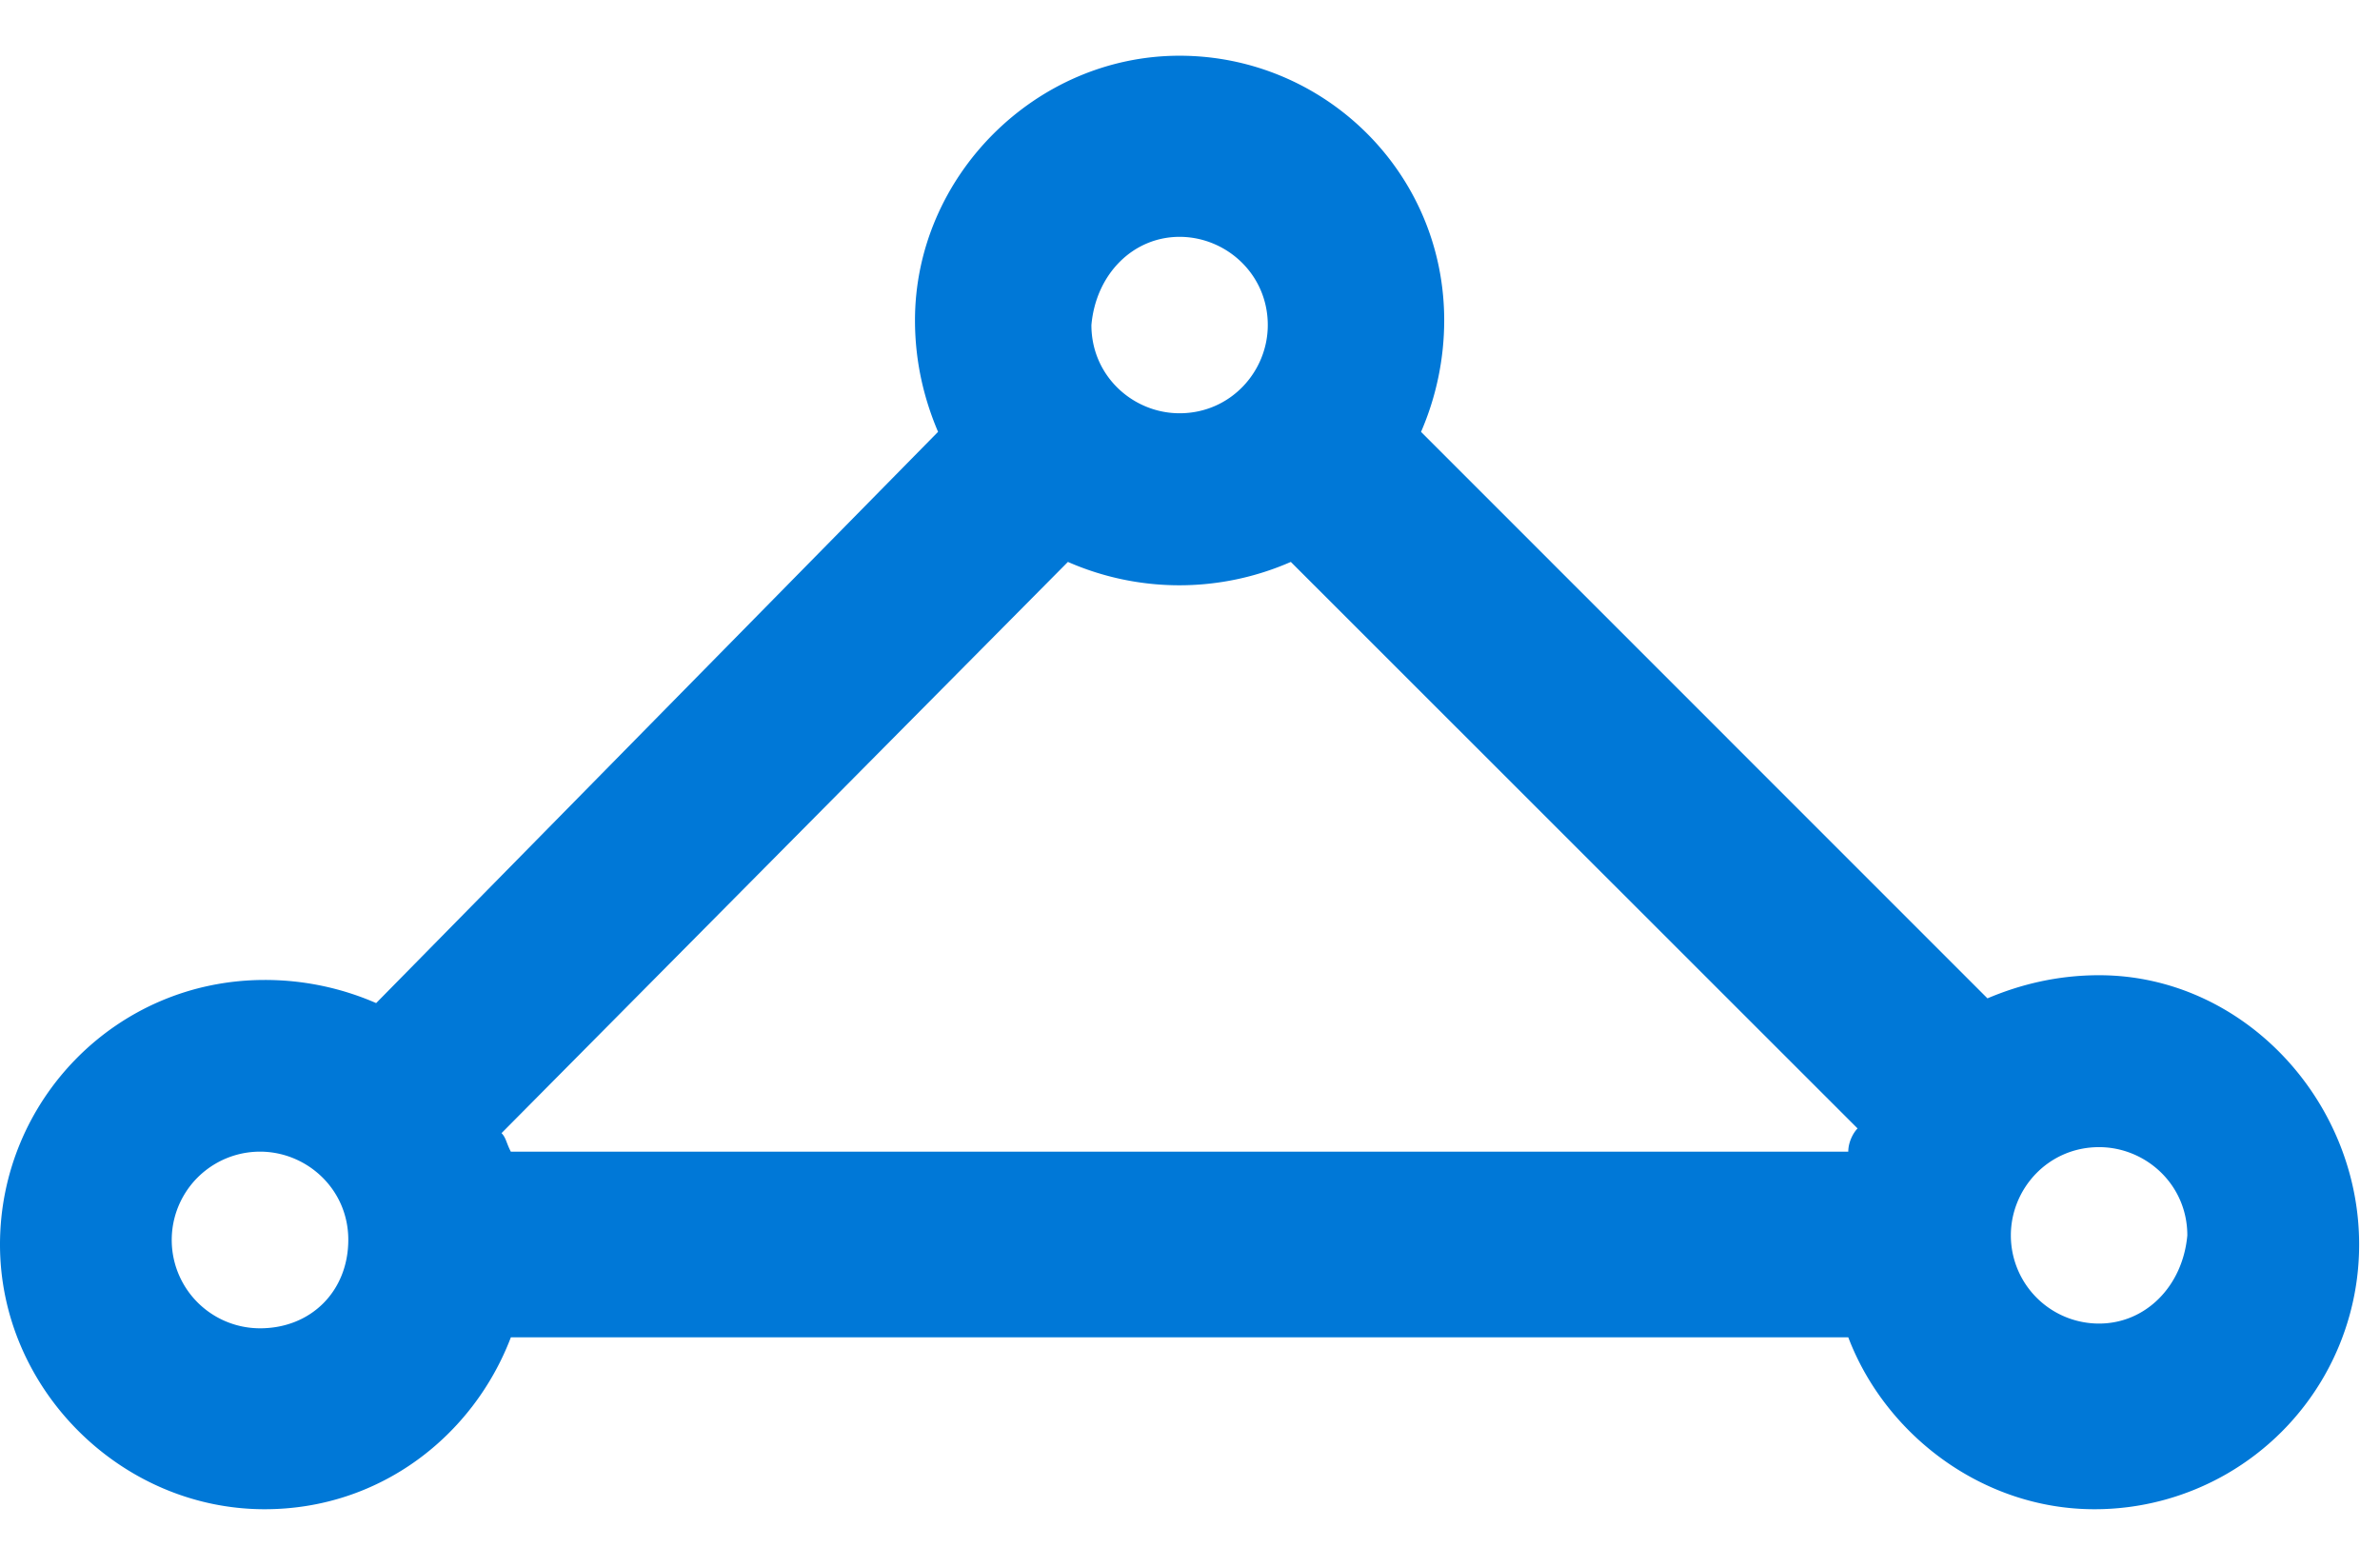 <svg xmlns="http://www.w3.org/2000/svg" viewBox="0 0 51.25 33.75" height="33.75" width="51.25"><path d="M45.2 21c-.899 0-1.699.2-2.403.498L30.6 9.3a6.049 6.049 0 0 0 .499-2.401c0-3.199-2.598-5.699-5.7-5.699-3.1 0-5.696 2.597-5.696 5.699 0 .902.2 1.704.497 2.4L8.1 21.6a5.985 5.985 0 0 0-2.401-.498C2.5 21.102 0 23.7 0 26.8c0 3.101 2.598 5.699 5.699 5.699 2.5 0 4.501-1.597 5.302-3.702H39.8c.8 2.105 2.9 3.702 5.298 3.702a5.696 5.696 0 0 0 5.703-5.7c0-3.099-2.5-5.799-5.6-5.799zM5.6 28.603a1.901 1.901 0 1 1 0-3.804c1.001 0 1.9.801 1.9 1.898 0 1.104-.801 1.906-1.9 1.906zM25.4 5.1c1.001 0 1.9.801 1.9 1.9 0 1-.801 1.899-1.9 1.899-1 0-1.898-.8-1.898-1.899.097-1.099.898-1.9 1.898-1.9zM39.8 24.8H11c-.102-.2-.102-.298-.2-.4l12.196-12.3a5.976 5.976 0 0 0 4.8 0L40 24.299c-.098.1-.2.3-.2.5zm5.4 3.701a1.898 1.898 0 0 1-1.899-1.9c0-1 .8-1.899 1.9-1.899 1 0 1.9.8 1.9 1.9-.099 1.098-.9 1.899-1.9 1.899z" fill="#0078d7"/></svg>